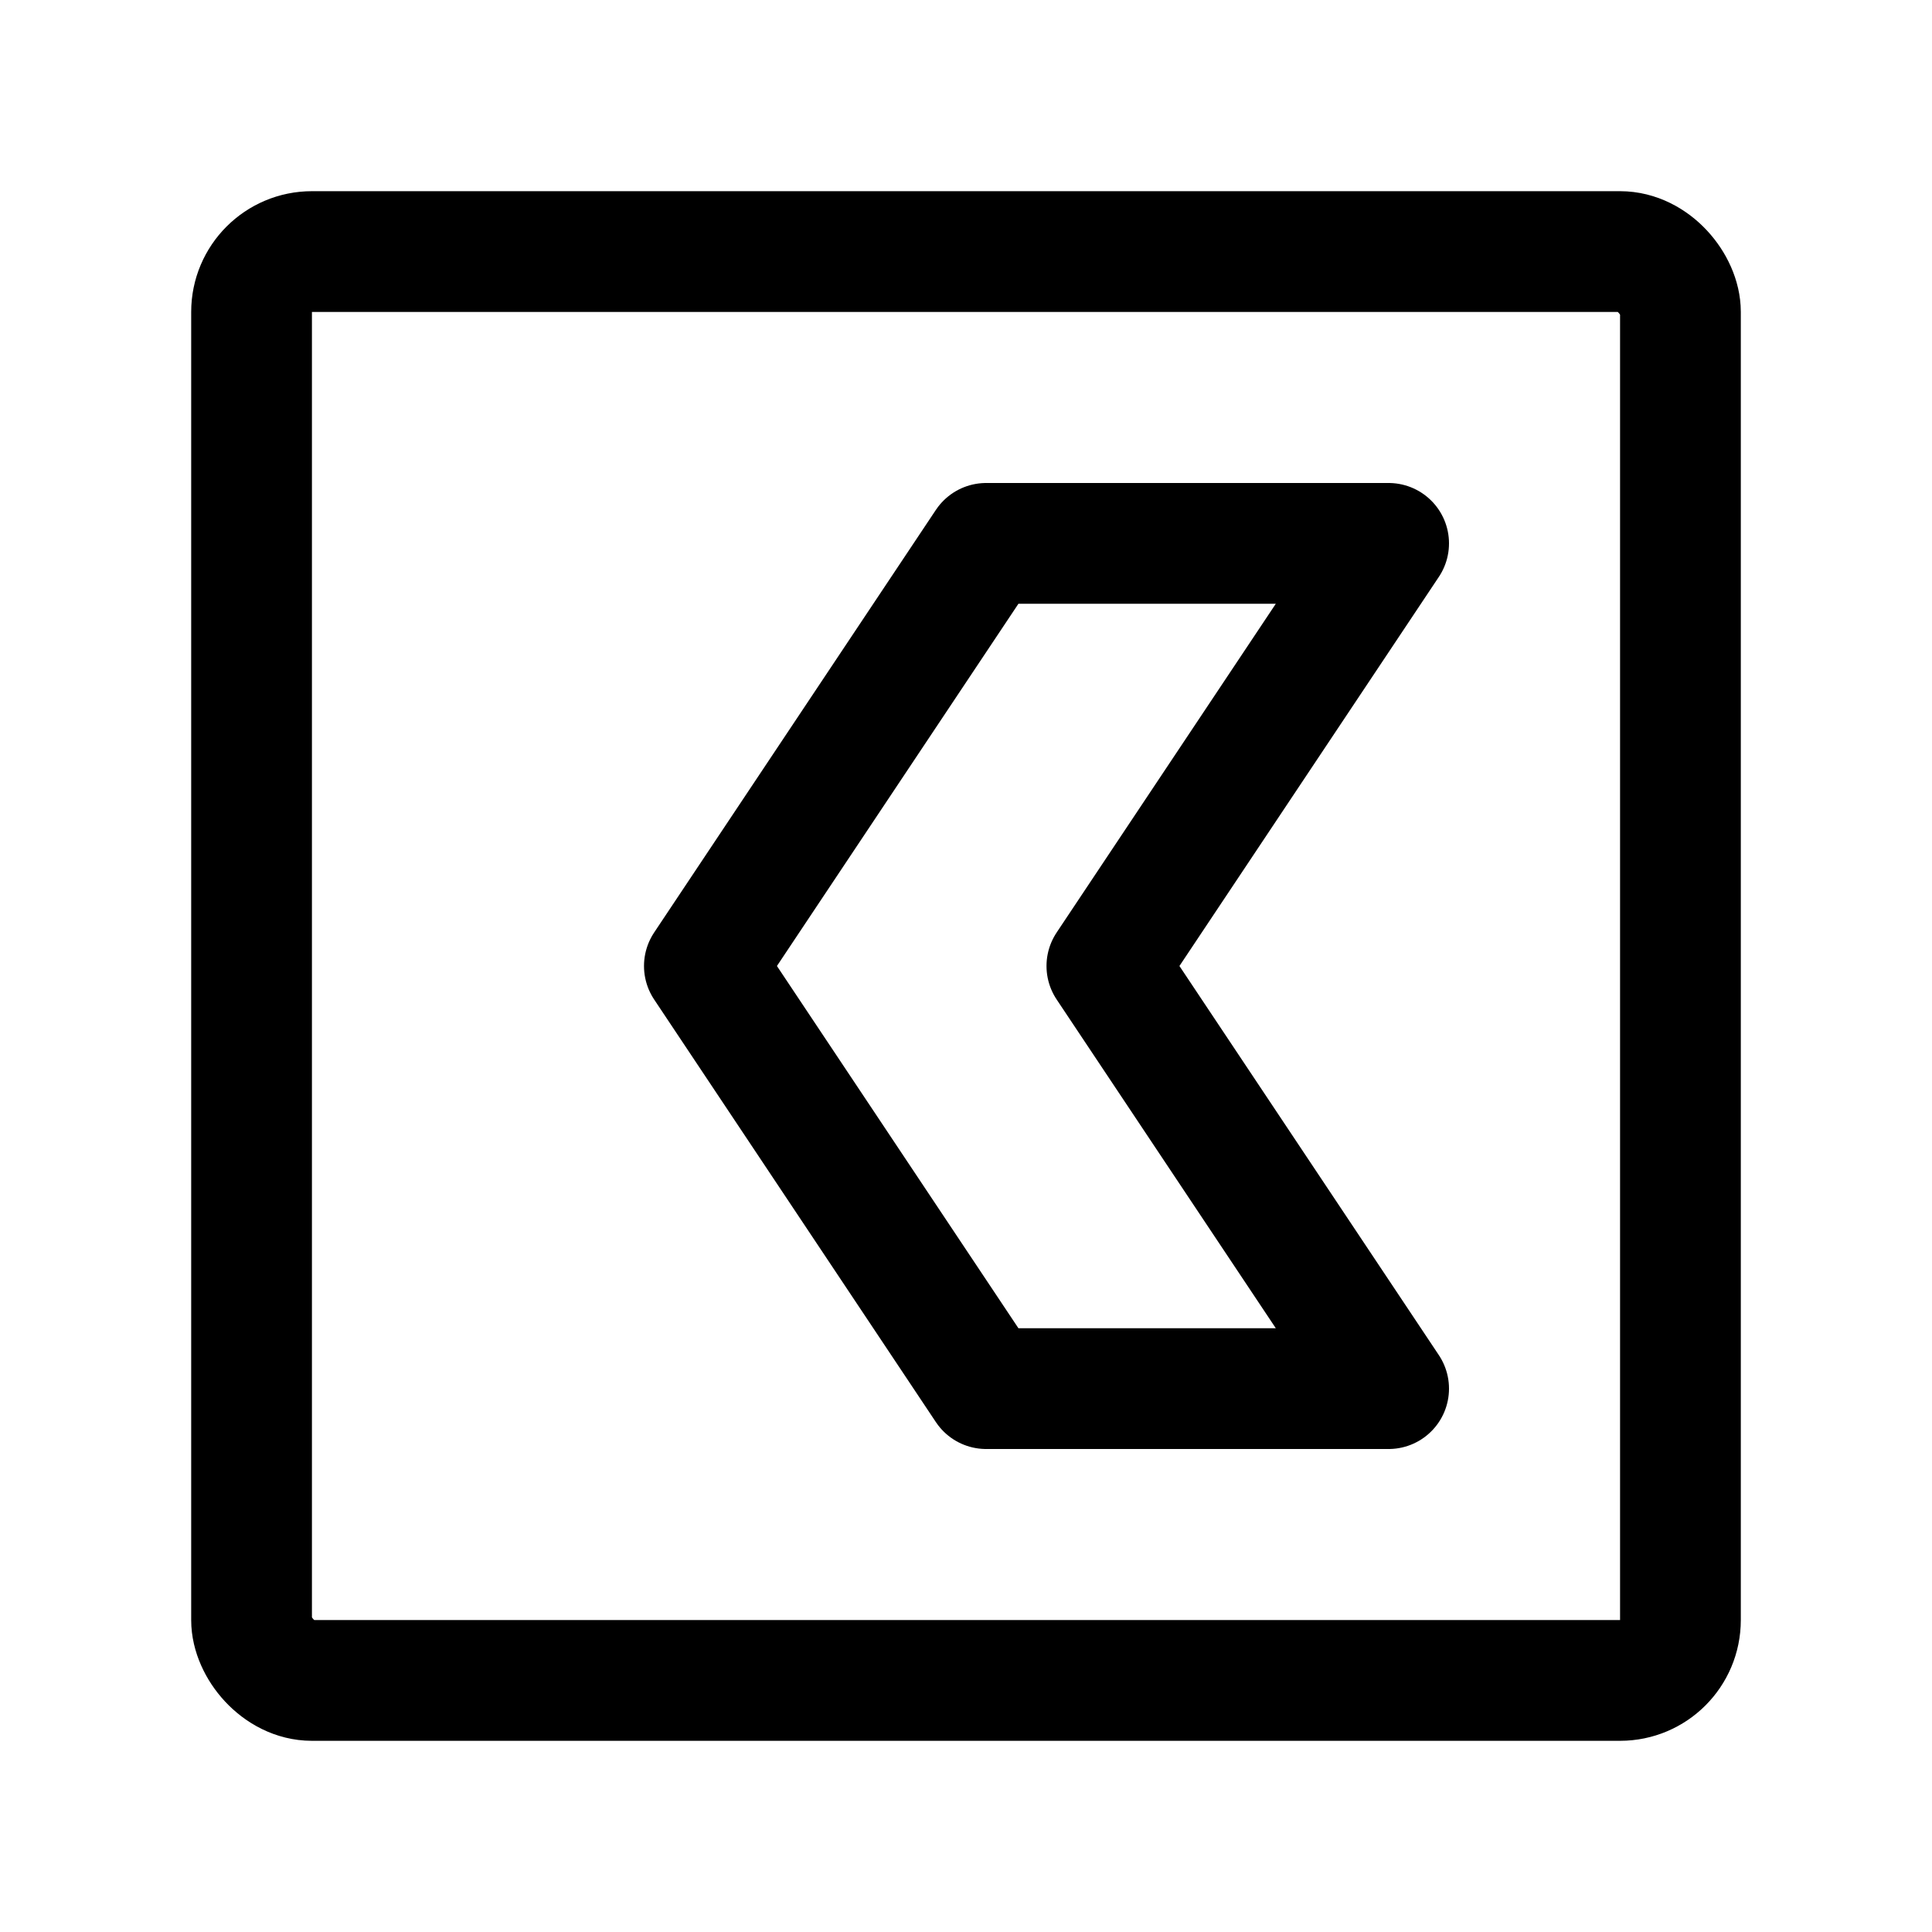 <svg width="76" height="76" viewBox="0 0 192 192" fill="none" xmlns="http://www.w3.org/2000/svg"><path d="M98 54h40l-28 42 28 42H98L70 96l28-42Z" stroke="#000" stroke-width="12" stroke-linejoin="round"/><rect x="25" y="25" width="142" height="142" rx="6" stroke="#000" stroke-width="12" stroke-linecap="round" stroke-linejoin="round"/></svg>